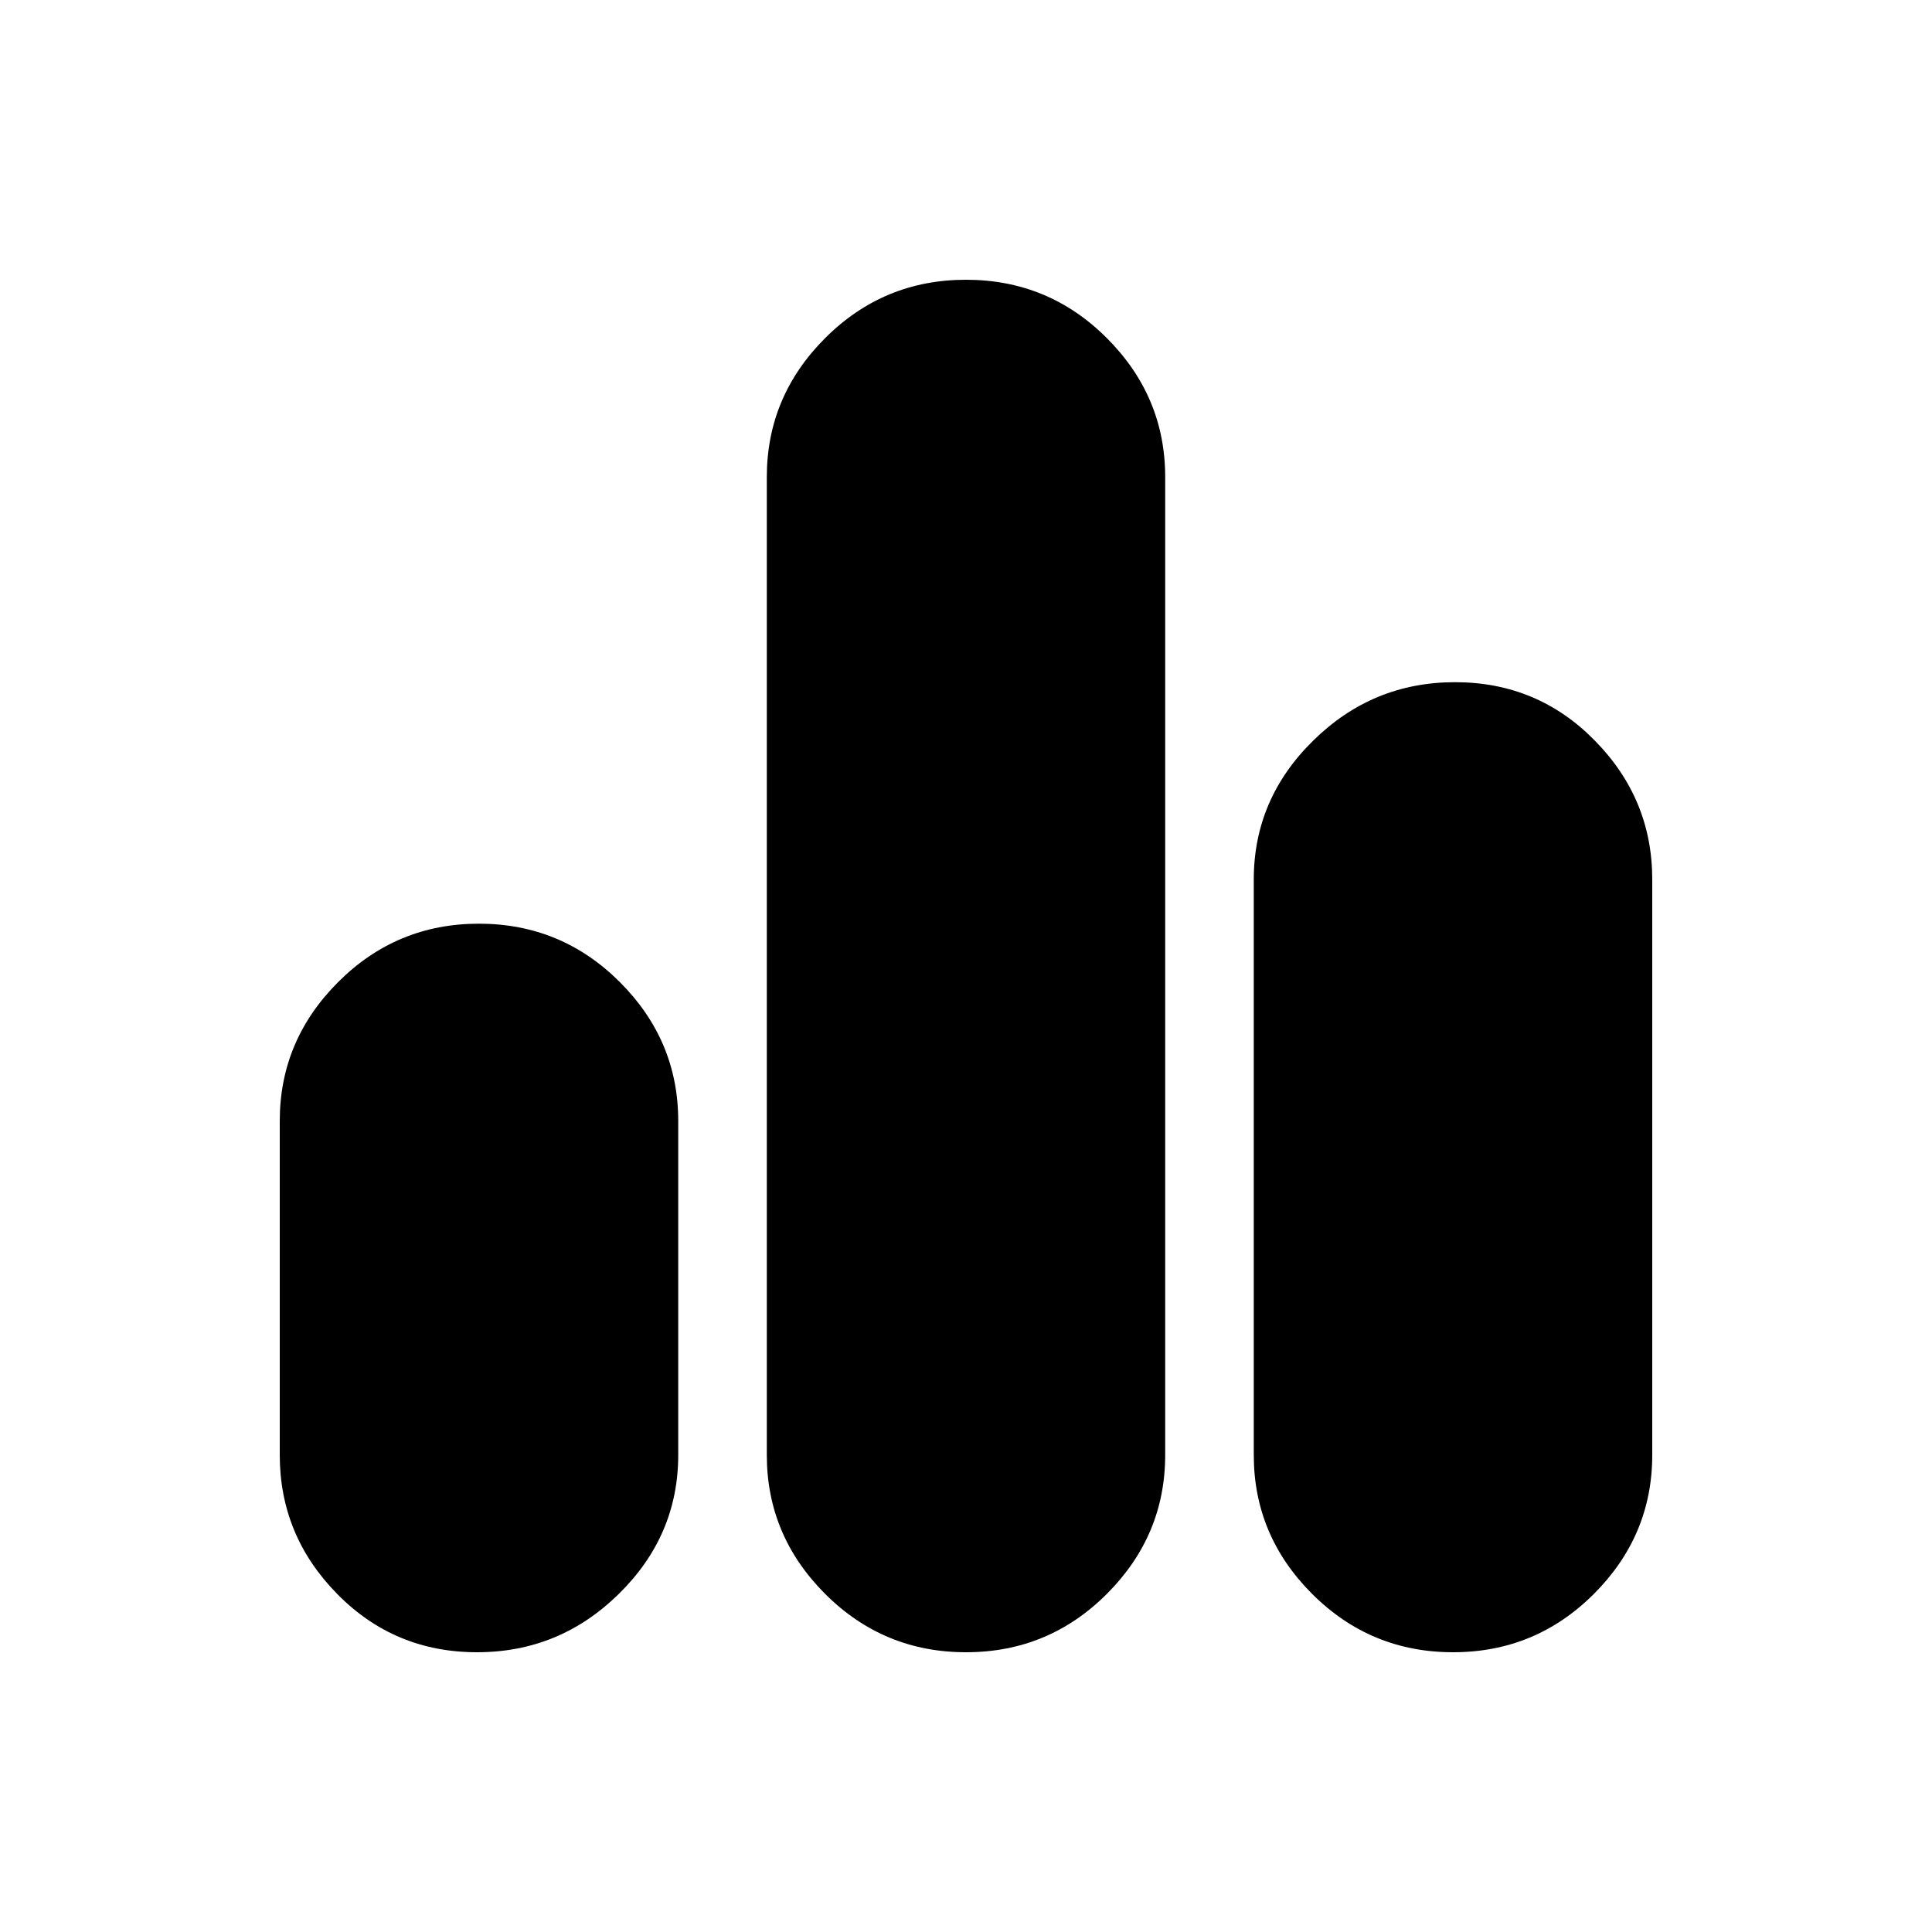<svg xmlns="http://www.w3.org/2000/svg" height="20" width="20"><path d="M4.938 17.104q-.855 0-1.448-.604-.594-.604-.594-1.438v-3.458q0-.833.604-1.437.604-.605 1.458-.605t1.459.605q.604.604.604 1.437v3.458q0 .834-.615 1.438-.614.604-1.468.604Zm5.062 0q-.854 0-1.458-.604t-.604-1.438V4.938q0-.834.604-1.438T10 2.896q.854 0 1.458.604t.604 1.438v10.124q0 .834-.604 1.438T10 17.104Zm5.042 0q-.854 0-1.459-.604-.604-.604-.604-1.438V9.104q0-.833.615-1.437.614-.605 1.468-.605.855 0 1.448.605.594.604.594 1.437v5.958q0 .834-.604 1.438t-1.458.604Z"/></svg>